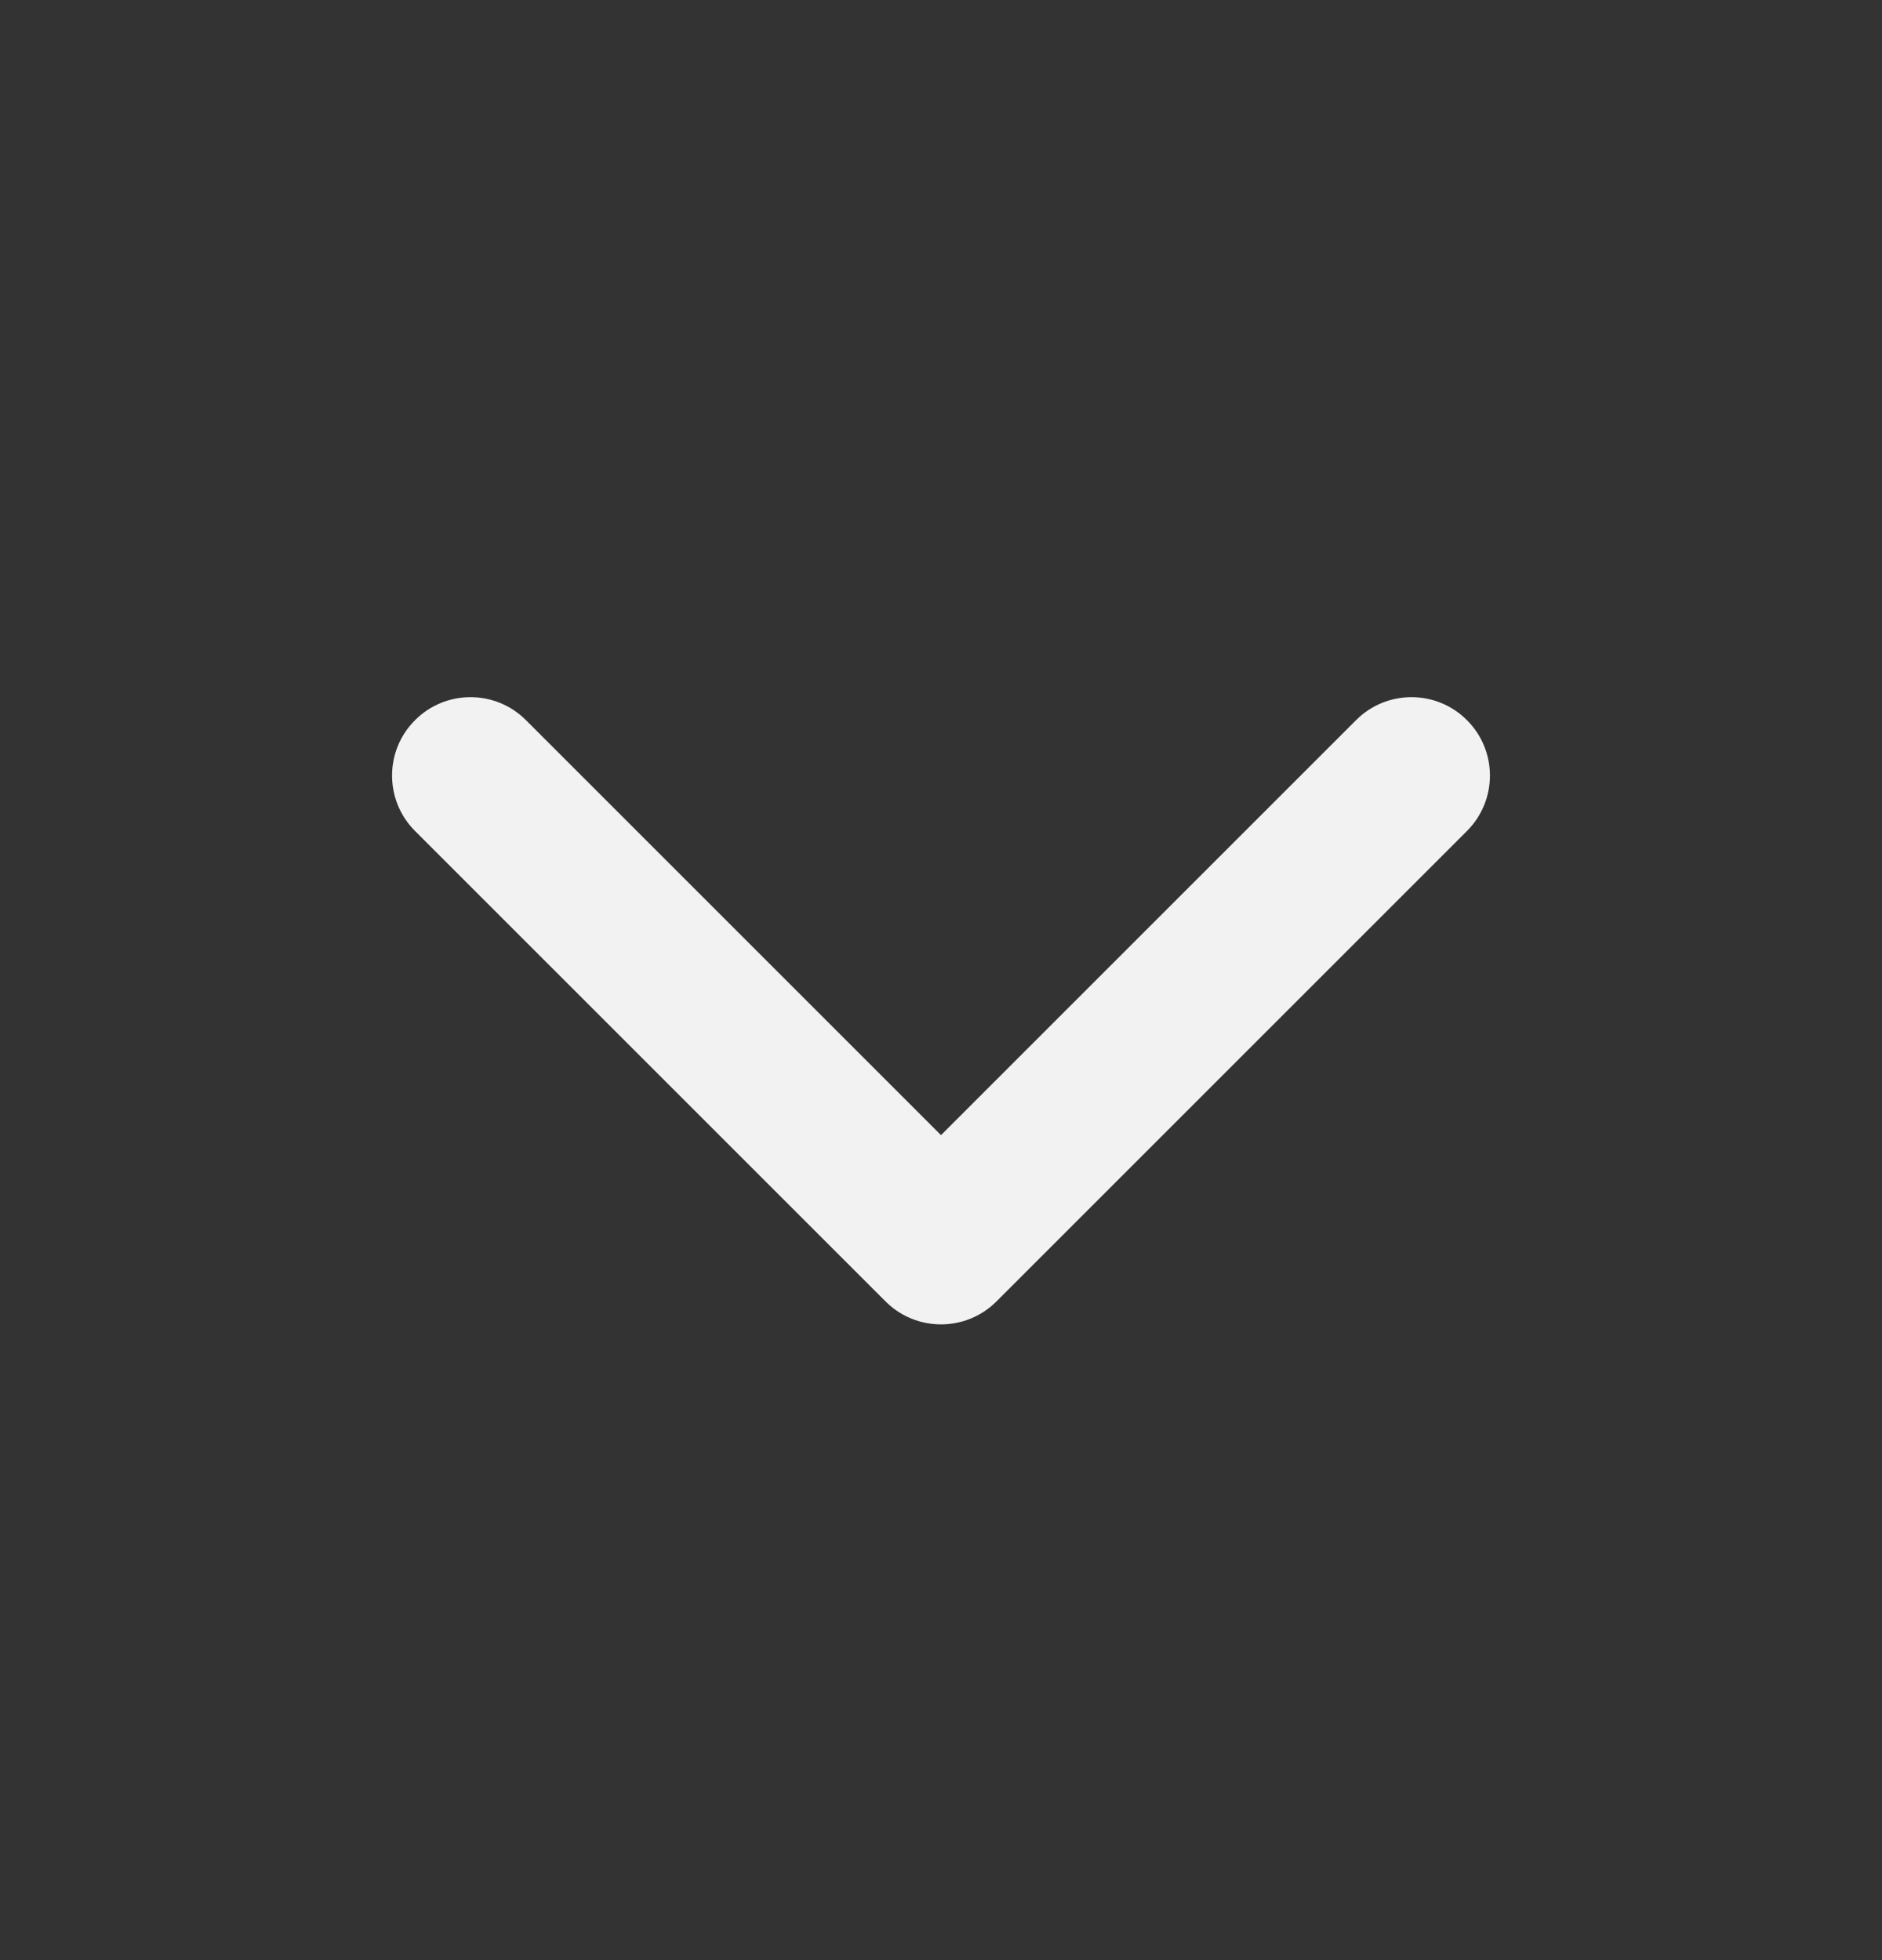 <svg xmlns="http://www.w3.org/2000/svg" width="24" height="25" viewBox="0 0 24 25" fill="none">
<rect x="0" y="0" width="24" height="25" fill="#333333" stroke="none"/>
<path class="path_fill" fill-rule="evenodd" clip-rule="evenodd" d="M5.293 9.185C5.683 8.794 6.317 8.794 6.707 9.185L12 14.478L17.293 9.185C17.683 8.794 18.317 8.794 18.707 9.185C19.098 9.575 19.098 10.208 18.707 10.599L12.707 16.599C12.317 16.989 11.683 16.989 11.293 16.599L5.293 10.599C4.902 10.208 4.902 9.575 5.293 9.185Z" fill="#F2F2F2"/>
</svg>